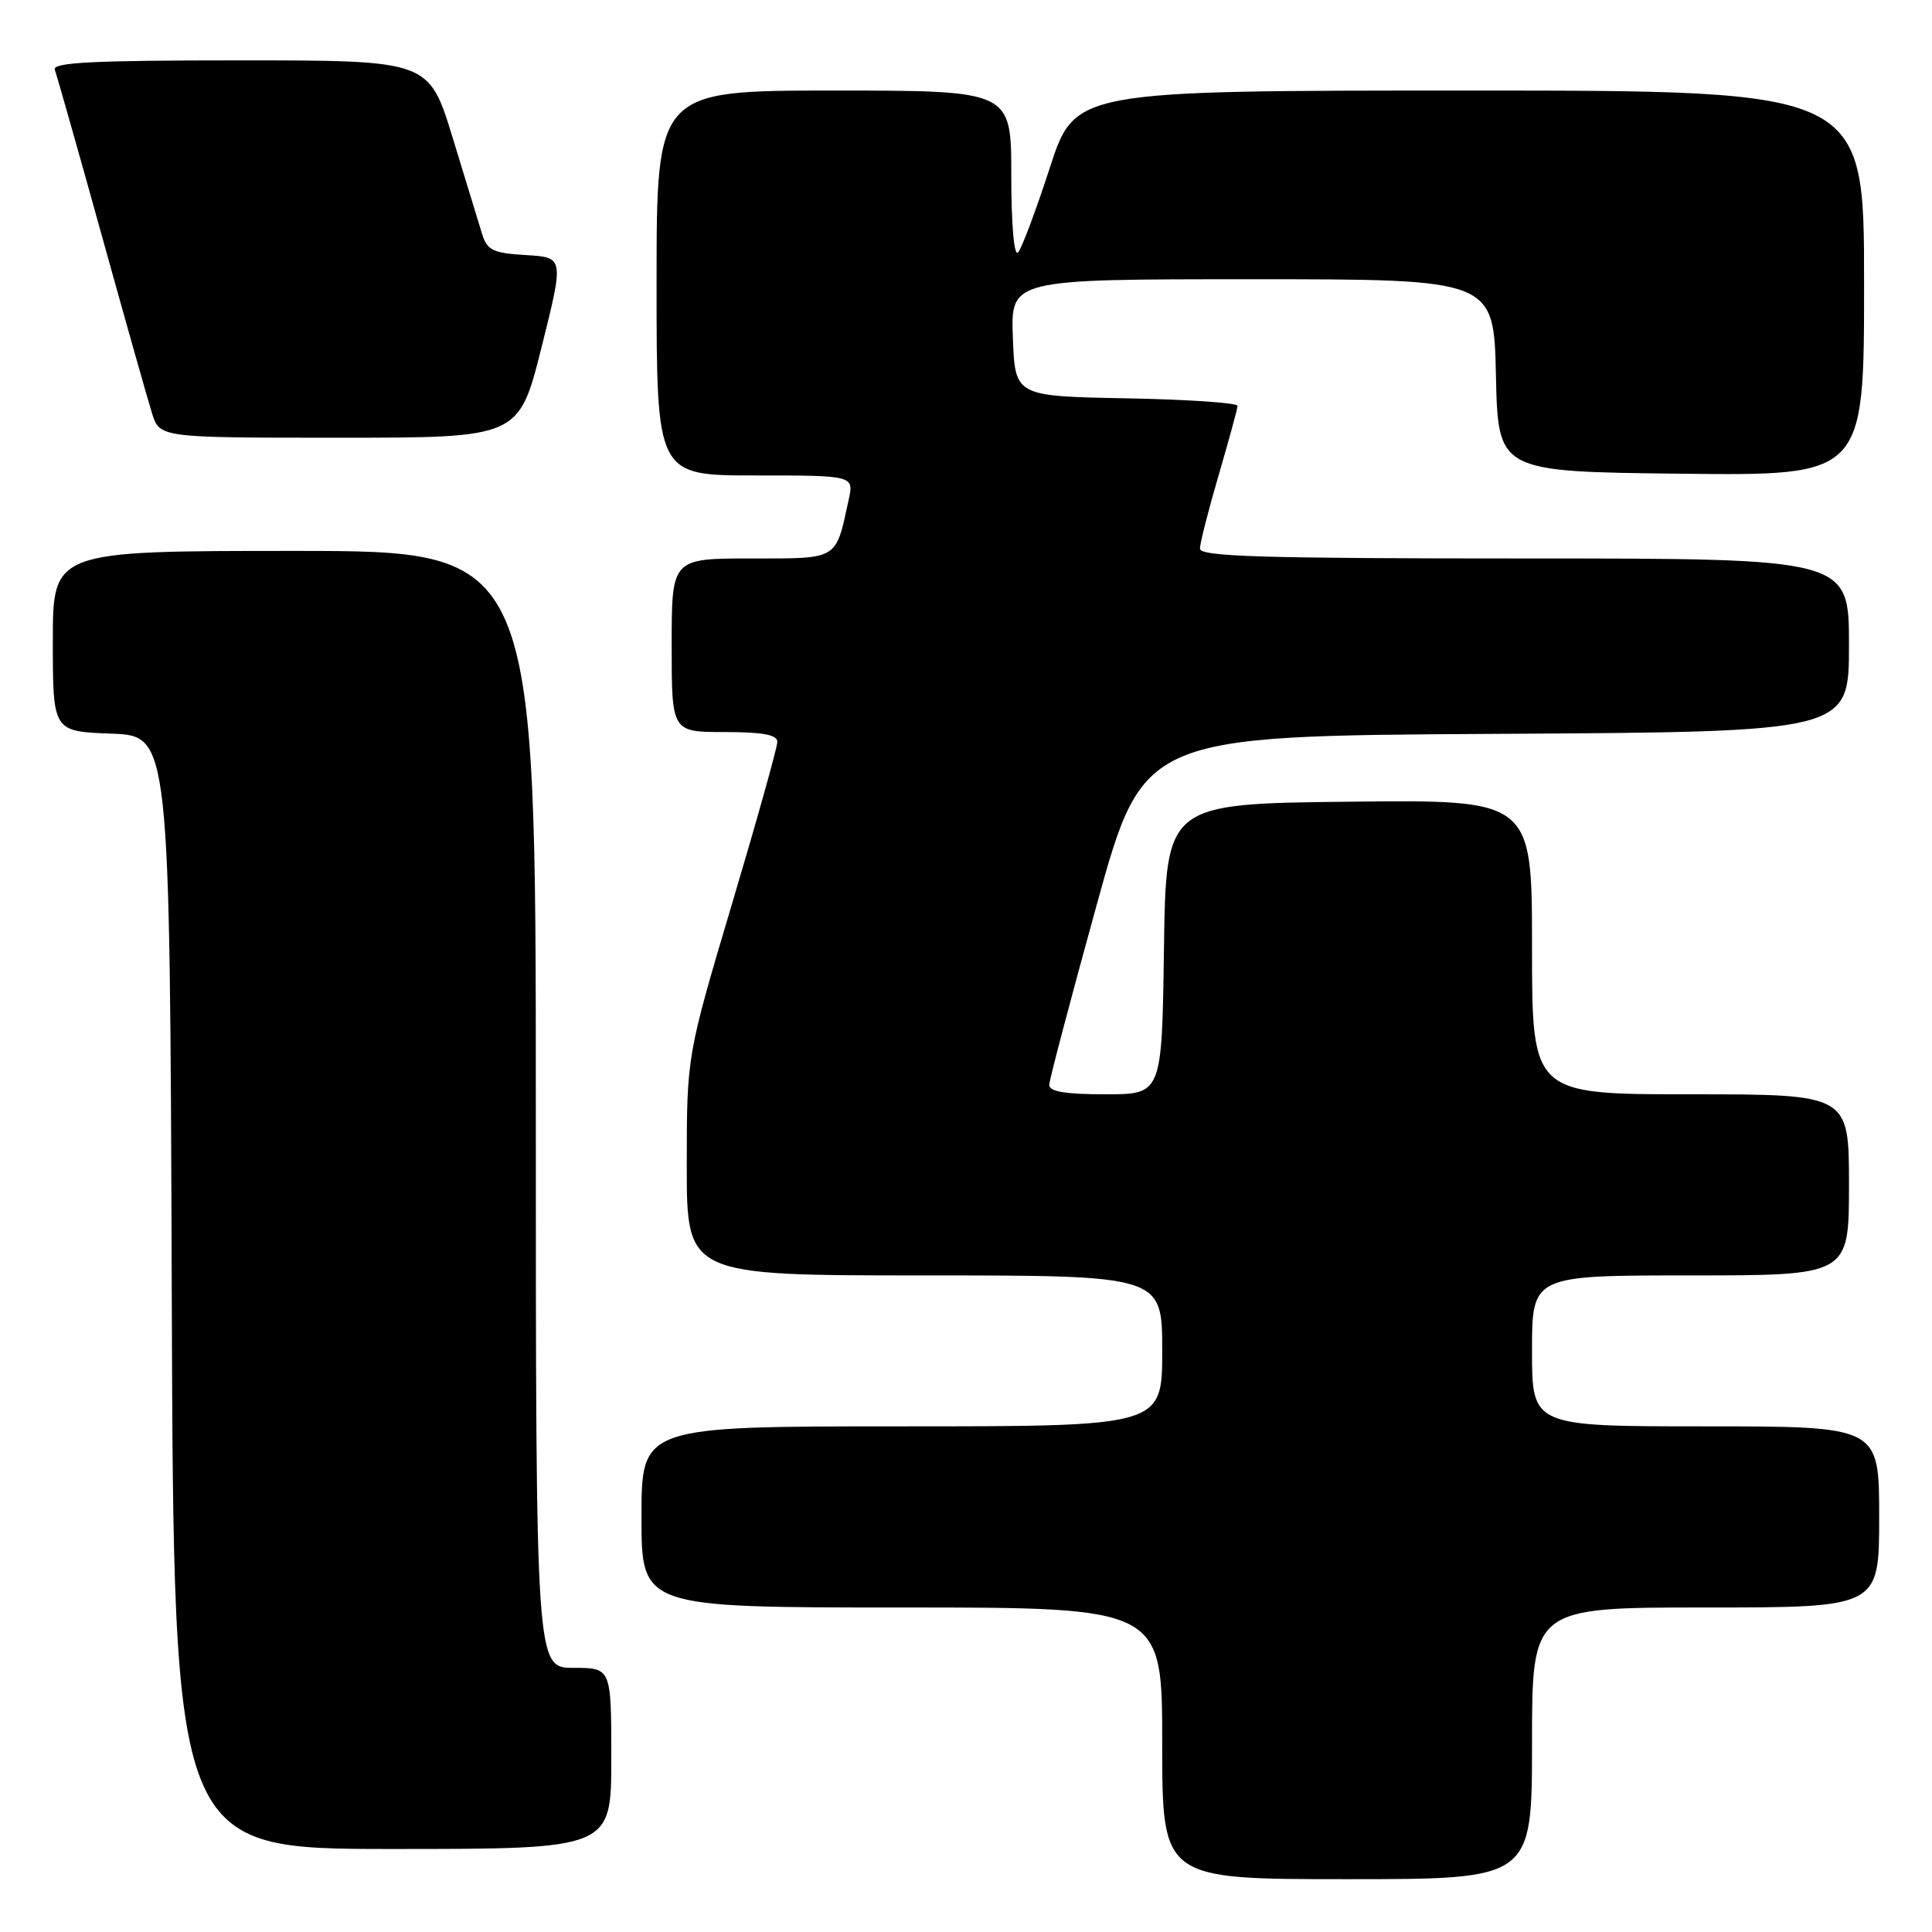 <?xml version="1.0" encoding="UTF-8" standalone="no"?>
<!DOCTYPE svg PUBLIC "-//W3C//DTD SVG 1.1//EN" "http://www.w3.org/Graphics/SVG/1.1/DTD/svg11.dtd" >
<svg xmlns="http://www.w3.org/2000/svg" xmlns:xlink="http://www.w3.org/1999/xlink" version="1.1" viewBox="0 0 256 256">
 <g >
 <path fill="currentColor"
d=" M 203.00 231.00 C 203.00 213.00 203.00 213.00 226.00 213.00 C 249.00 213.00 249.00 213.00 249.00 201.00 C 249.00 189.00 249.00 189.00 226.00 189.00 C 203.00 189.00 203.00 189.00 203.00 179.00 C 203.00 169.00 203.00 169.00 224.00 169.00 C 245.00 169.00 245.00 169.00 245.00 157.00 C 245.00 145.00 245.00 145.00 224.00 145.00 C 203.00 145.00 203.00 145.00 203.00 125.48 C 203.00 105.96 203.00 105.96 178.75 106.23 C 154.50 106.50 154.50 106.50 154.23 125.75 C 153.96 145.00 153.96 145.00 146.48 145.00 C 141.14 145.00 139.01 144.64 139.03 143.75 C 139.05 143.06 141.87 132.38 145.29 120.00 C 151.50 97.50 151.50 97.50 198.25 97.24 C 245.00 96.98 245.00 96.98 245.00 85.49 C 245.00 74.00 245.00 74.00 202.00 74.00 C 167.36 74.00 159.00 73.75 159.00 72.70 C 159.00 71.98 160.12 67.60 161.48 62.95 C 162.84 58.30 163.97 54.17 163.98 53.78 C 163.99 53.38 157.36 52.93 149.25 52.78 C 134.50 52.50 134.50 52.50 134.21 44.75 C 133.92 37.00 133.92 37.00 165.93 37.00 C 197.94 37.00 197.94 37.00 198.22 49.75 C 198.50 62.50 198.50 62.50 222.75 62.77 C 247.00 63.04 247.00 63.04 247.00 37.52 C 247.00 12.00 247.00 12.00 194.71 12.00 C 142.43 12.00 142.43 12.00 139.10 22.25 C 137.27 27.89 135.38 32.93 134.89 33.45 C 134.37 34.01 134.00 29.77 134.00 23.20 C 134.00 12.00 134.00 12.00 110.50 12.00 C 87.00 12.00 87.00 12.00 87.00 37.50 C 87.00 63.00 87.00 63.00 100.08 63.00 C 113.16 63.00 113.16 63.00 112.45 66.25 C 110.70 74.28 111.18 74.00 99.52 74.00 C 89.00 74.00 89.00 74.00 89.00 85.50 C 89.00 97.00 89.00 97.00 96.00 97.00 C 101.08 97.00 103.00 97.36 103.00 98.30 C 103.00 99.02 100.30 108.67 97.00 119.75 C 91.00 139.91 91.00 139.91 91.00 154.45 C 91.00 169.00 91.00 169.00 122.50 169.00 C 154.00 169.00 154.00 169.00 154.00 179.00 C 154.00 189.00 154.00 189.00 119.50 189.00 C 85.00 189.00 85.00 189.00 85.00 201.00 C 85.00 213.00 85.00 213.00 119.50 213.00 C 154.00 213.00 154.00 213.00 154.00 231.00 C 154.00 249.00 154.00 249.00 178.50 249.00 C 203.00 249.00 203.00 249.00 203.00 231.00 Z  M 81.00 233.00 C 81.00 221.00 81.00 221.00 76.00 221.00 C 71.00 221.00 71.00 221.00 71.00 147.00 C 71.00 73.00 71.00 73.00 39.00 73.00 C 7.00 73.00 7.00 73.00 7.00 84.96 C 7.00 96.92 7.00 96.92 14.75 97.21 C 22.50 97.50 22.50 97.50 22.76 171.25 C 23.01 245.00 23.01 245.00 52.01 245.00 C 81.00 245.00 81.00 245.00 81.00 233.00 Z  M 71.75 46.05 C 74.74 34.10 74.74 34.10 69.70 33.80 C 65.32 33.54 64.56 33.17 63.88 31.00 C 63.46 29.62 61.70 23.89 59.98 18.25 C 56.84 8.00 56.84 8.00 31.82 8.00 C 12.20 8.00 6.89 8.27 7.26 9.25 C 7.52 9.94 10.30 19.72 13.43 31.00 C 16.56 42.28 19.58 52.96 20.14 54.75 C 21.16 58.00 21.16 58.00 44.95 58.00 C 68.75 58.00 68.75 58.00 71.75 46.05 Z "/>
</g>
</svg>